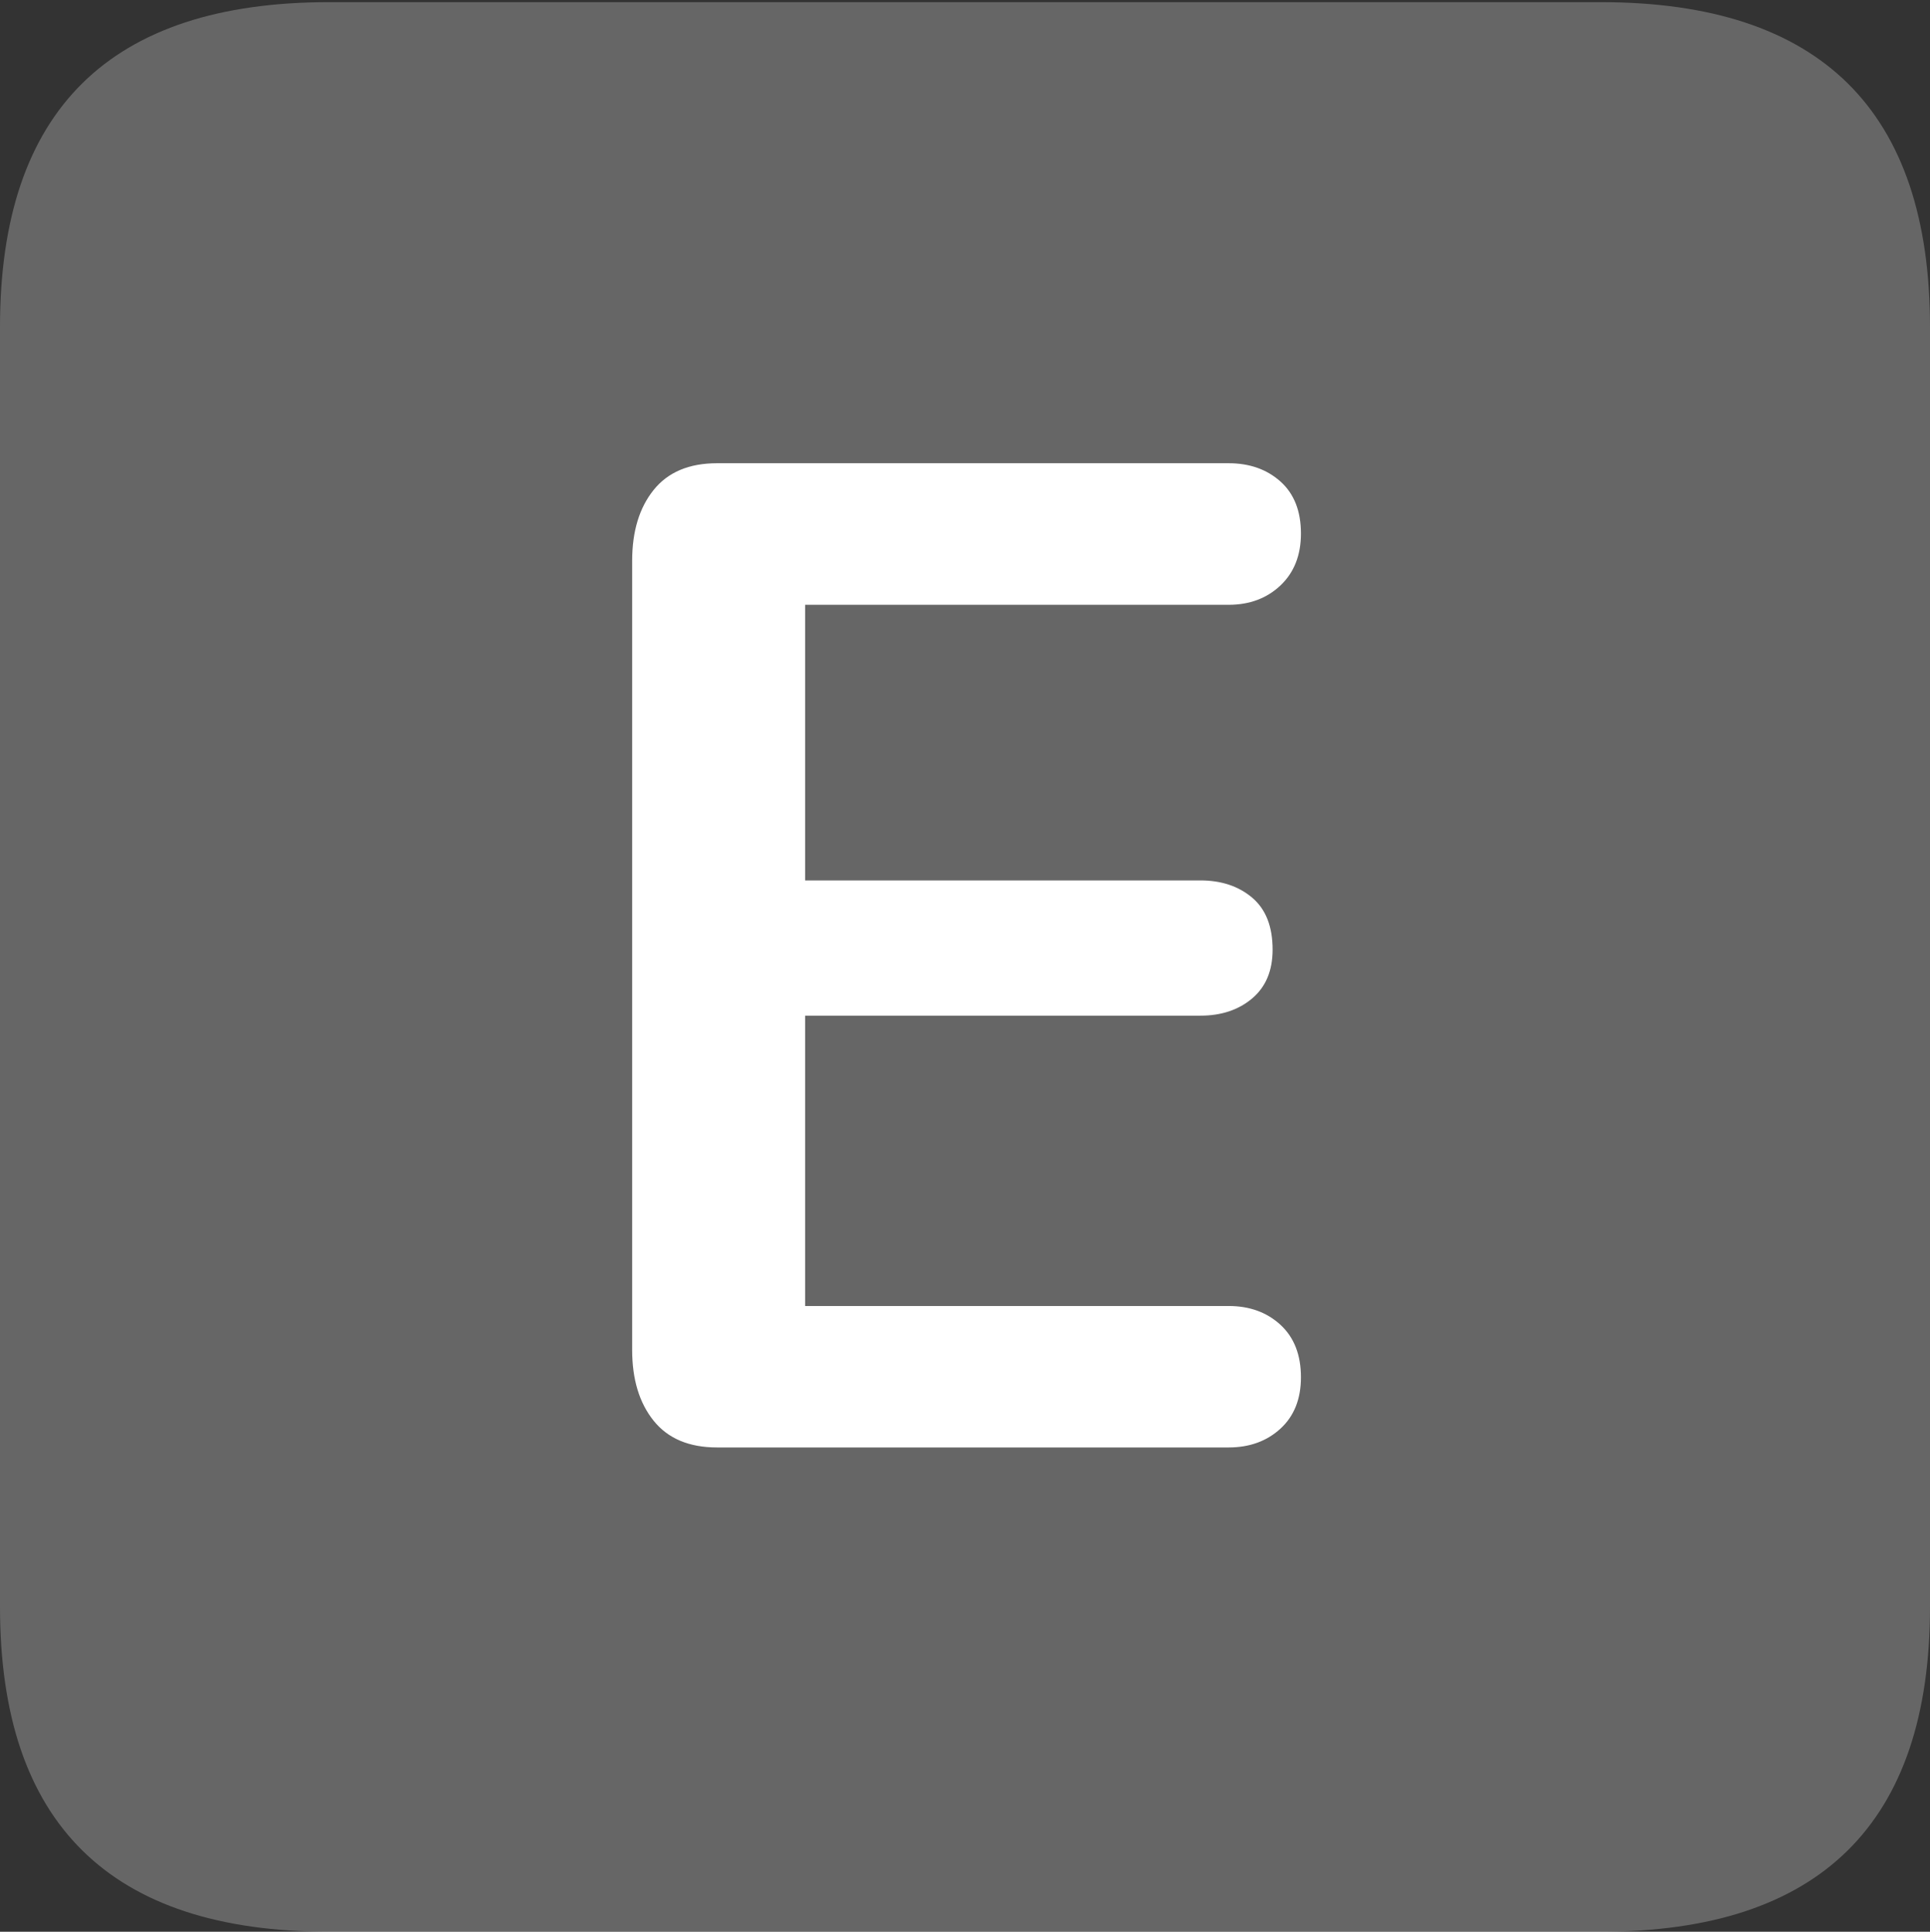 <?xml version="1.0" encoding="UTF-8"?>
<!--Generator: Apple Native CoreSVG 175.5-->
<!DOCTYPE svg
PUBLIC "-//W3C//DTD SVG 1.1//EN"
       "http://www.w3.org/Graphics/SVG/1.1/DTD/svg11.dtd">
<svg version="1.1" xmlns="http://www.w3.org/2000/svg" xmlns:xlink="http://www.w3.org/1999/xlink" width="17.979" height="17.998">
 <rect width="100%" height="100%" fill="#333333" stroke="none"/>
 <g>
  <rect height="17.998" opacity="0" width="17.979" x="0" y="0"/>
  <path d="M3.066 17.998L14.912 17.998Q16.445 17.998 17.212 17.241Q17.979 16.484 17.979 14.971L17.979 3.047Q17.979 1.533 17.212 0.776Q16.445 0.02 14.912 0.02L3.066 0.02Q1.533 0.02 0.767 0.776Q0 1.533 0 3.047L0 14.971Q0 16.484 0.767 17.241Q1.533 17.998 3.066 17.998Z" fill="rgba(255,255,255,0.25)"/>
  <path d="M6.68 13.486Q6.289 13.486 6.089 13.237Q5.889 12.988 5.889 12.578L5.889 5.225Q5.889 4.814 6.089 4.565Q6.289 4.316 6.68 4.316L11.445 4.316Q11.738 4.316 11.929 4.487Q12.119 4.658 12.119 4.971Q12.119 5.273 11.929 5.454Q11.738 5.635 11.445 5.635L7.5 5.635L7.5 8.203L11.182 8.203Q11.475 8.203 11.665 8.364Q11.855 8.525 11.855 8.848Q11.855 9.141 11.665 9.302Q11.475 9.463 11.182 9.463L7.5 9.463L7.5 12.168L11.445 12.168Q11.738 12.168 11.929 12.344Q12.119 12.52 12.119 12.832Q12.119 13.135 11.929 13.31Q11.738 13.486 11.445 13.486Z" fill="#ffffff"/>
 </g>
</svg>

